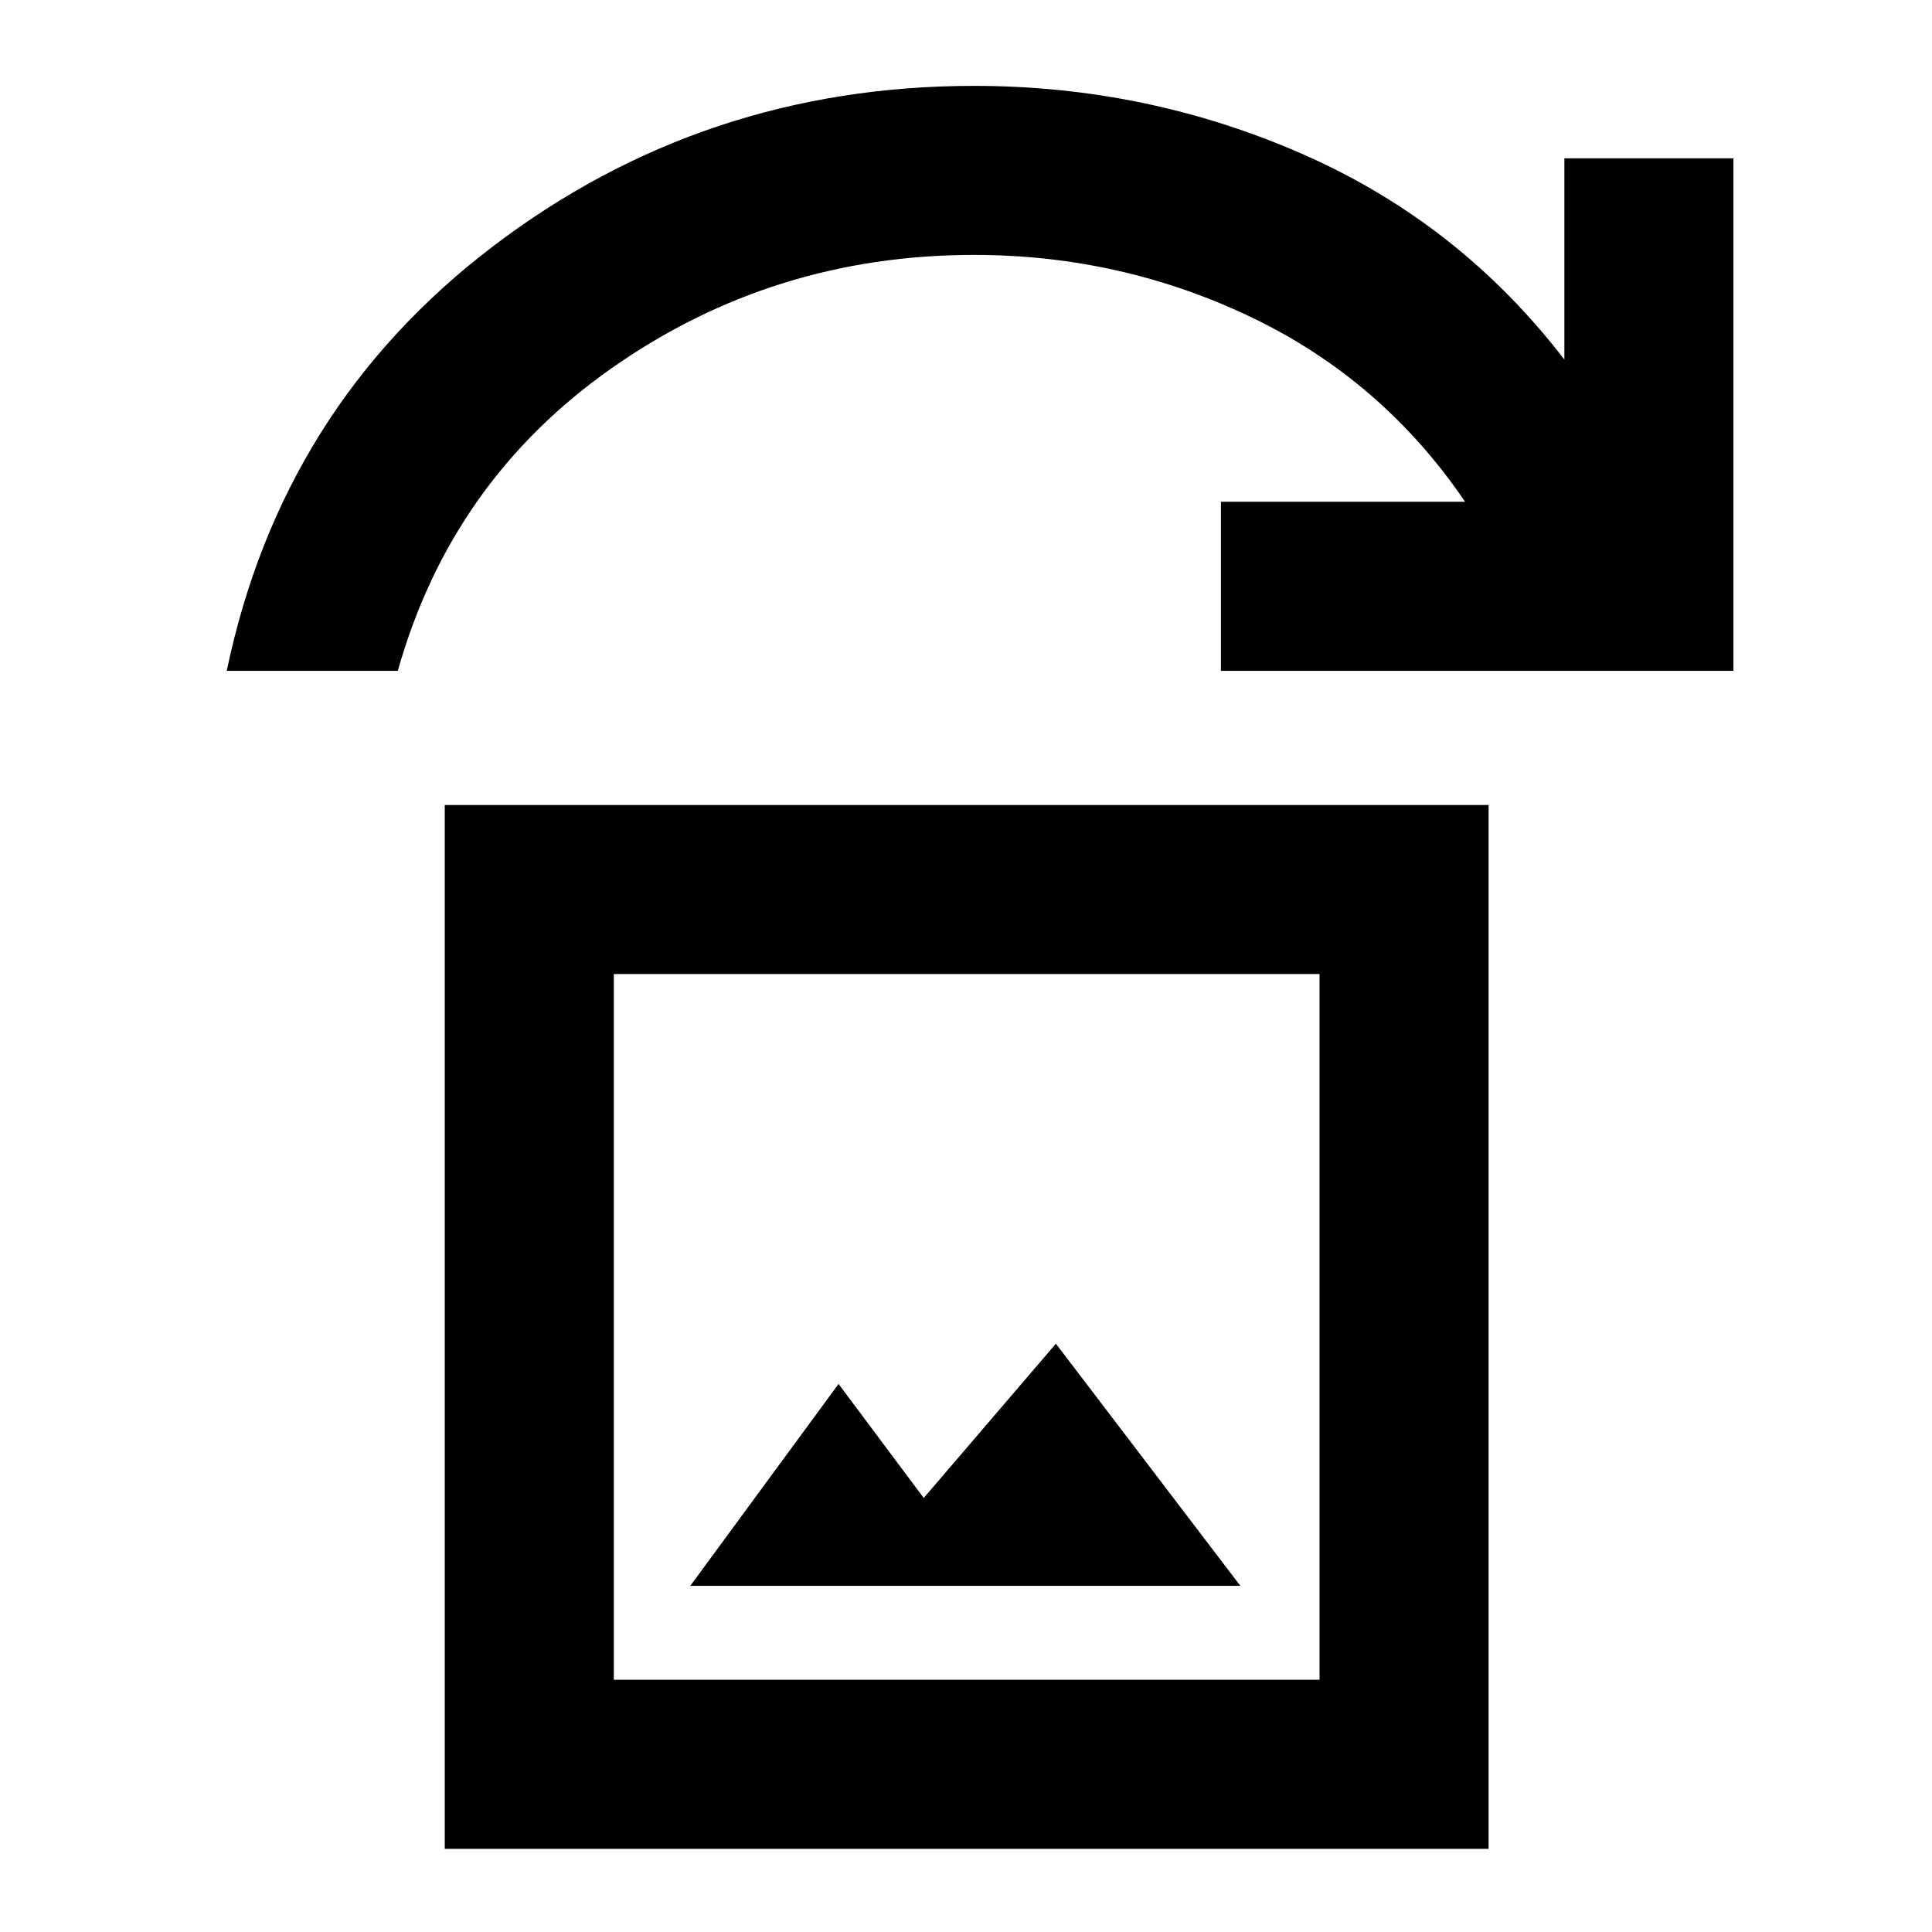 <svg xmlns="http://www.w3.org/2000/svg" height="40" viewBox="0 -960 960 960" width="40"><path d="M343-172h273.33l-91.66-120.33L459-215.67l-42.33-56.66L343-172ZM221-41.33V-560h518.67v518.67H221Zm84-84h350.67V-476H305v350.67ZM112.67-626.67q27.33-131 132.16-210.83Q349.67-917.33 484-917.33q86.33 0 163.83 34.16 77.5 34.17 129.5 101.84v-100h84v254.66H606.67v-84H728q-41-60.33-105.83-91.5-64.84-31.16-138.17-31.16-99.67 0-179.67 56-80 56-106.66 150.66h-85ZM305-125.33V-476v350.67Z"/></svg>